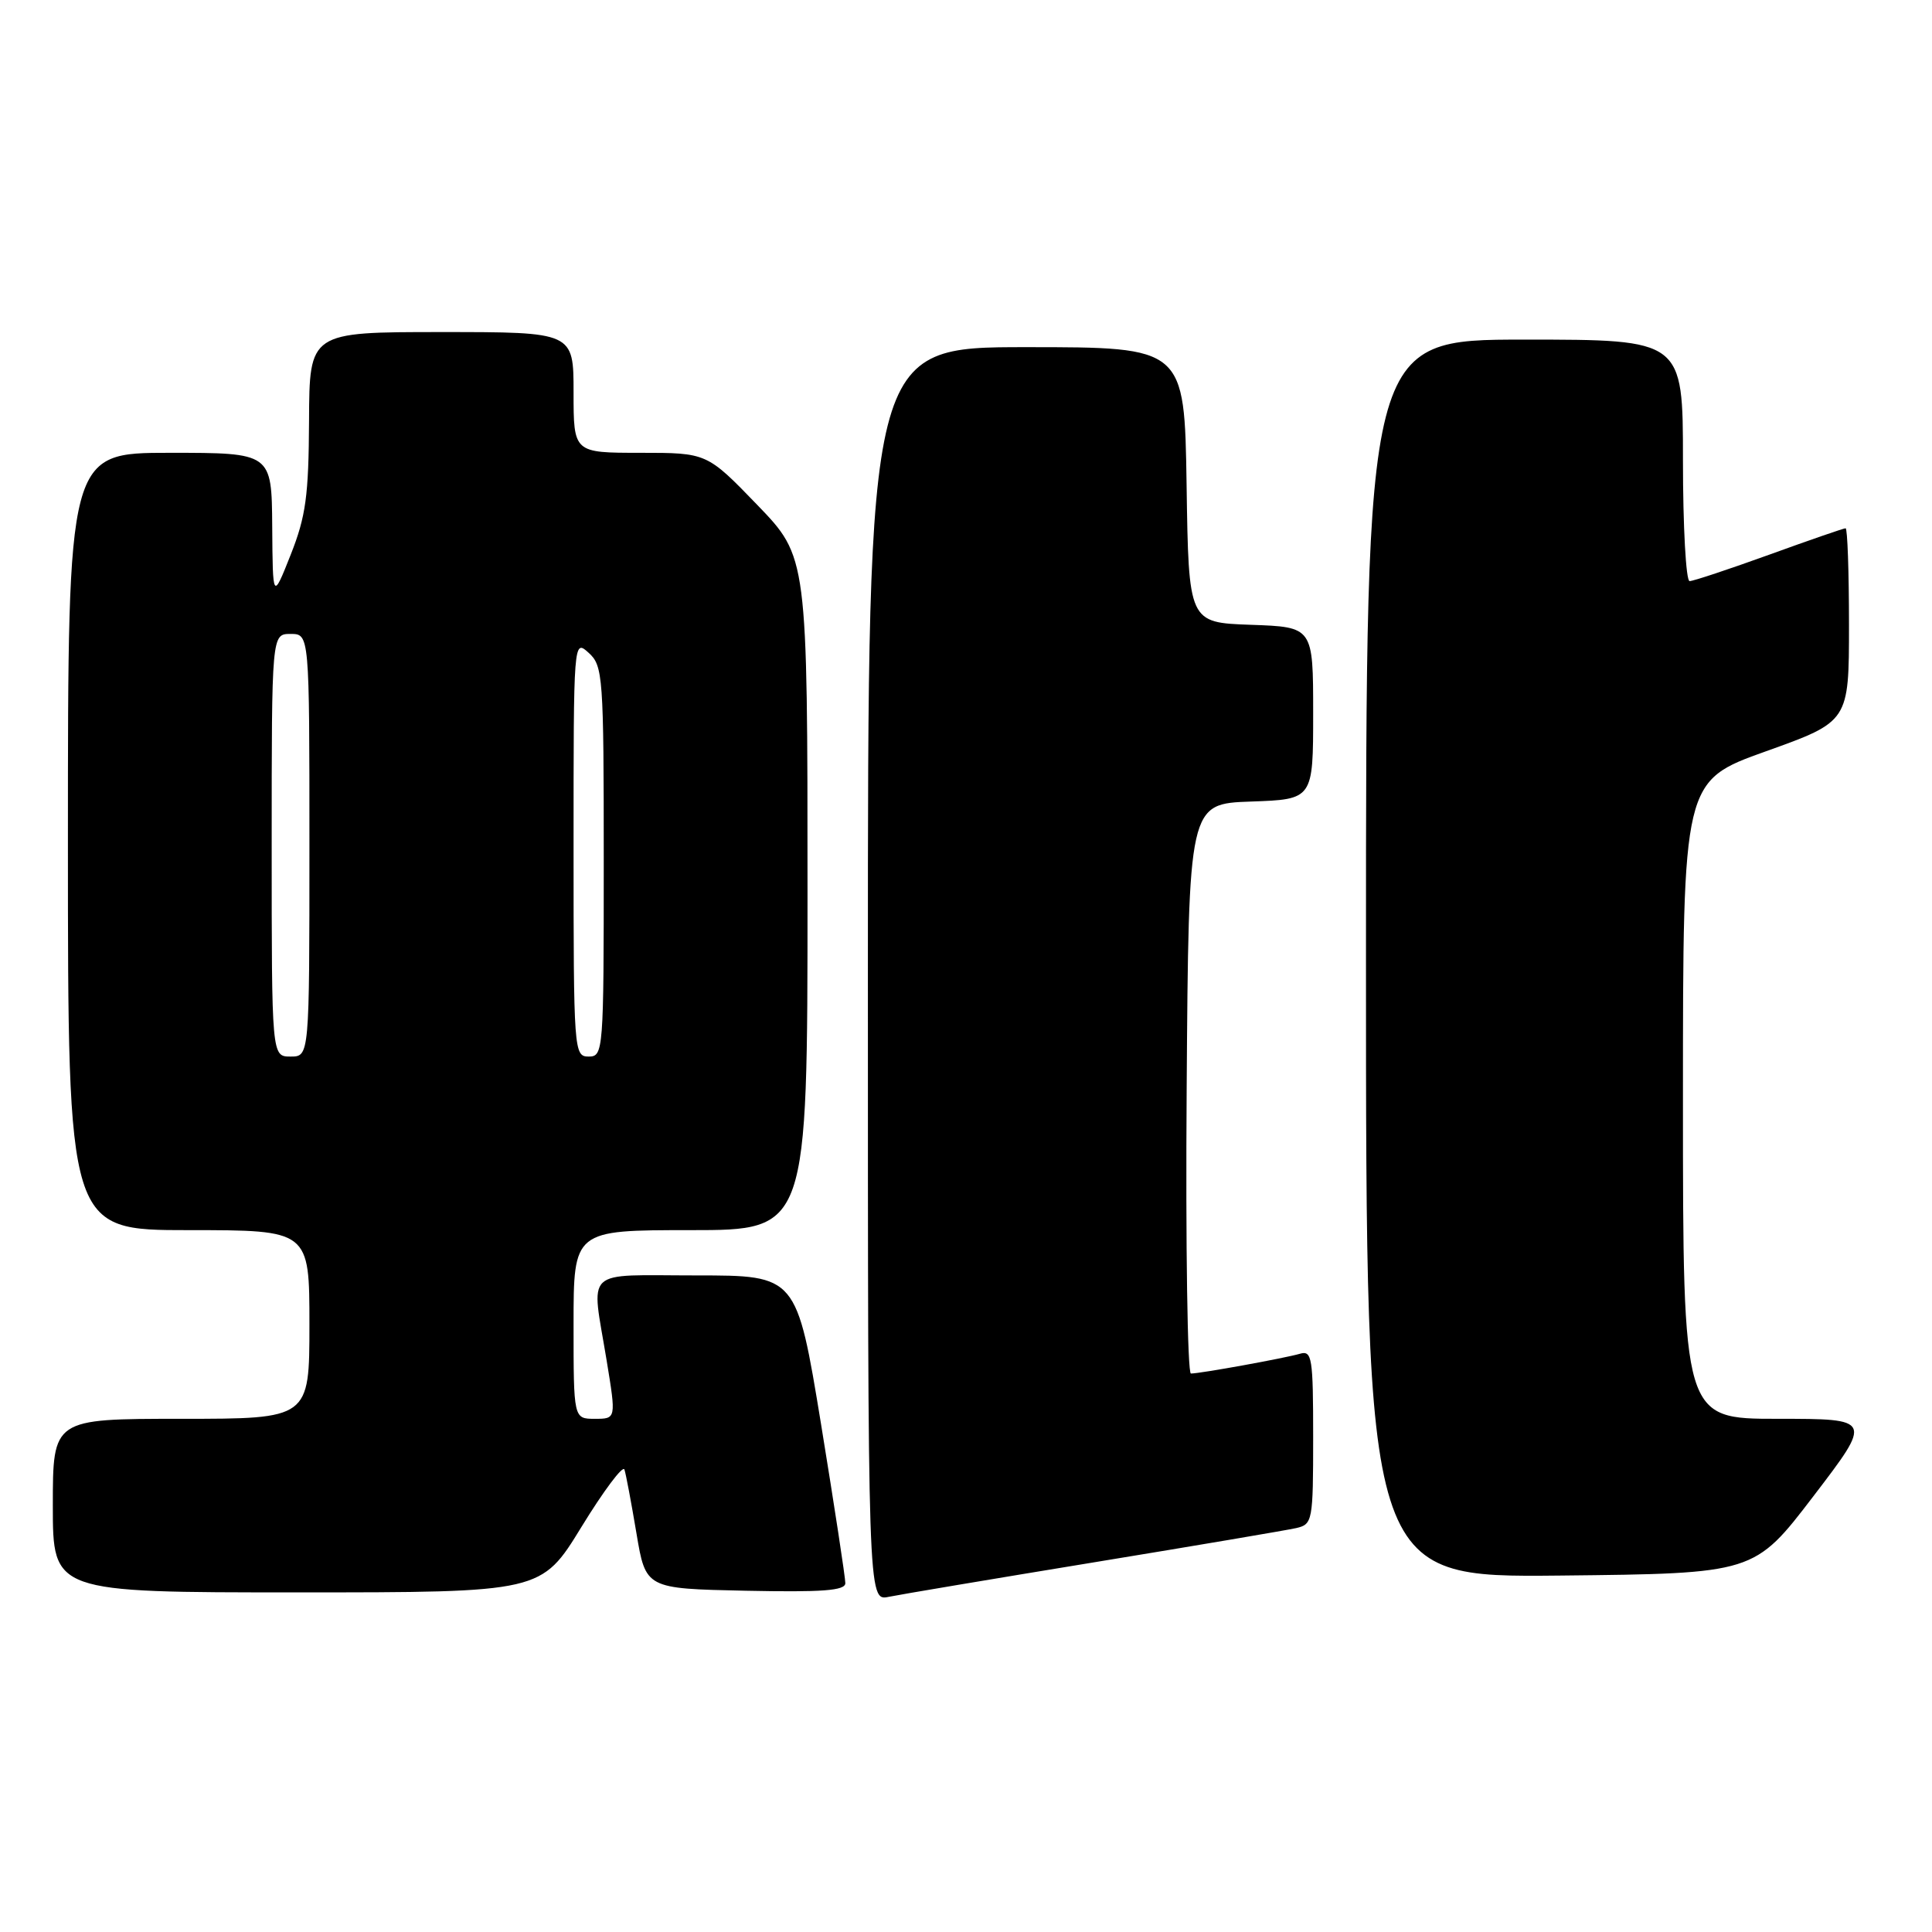 <?xml version="1.0" encoding="UTF-8" standalone="no"?>
<!DOCTYPE svg PUBLIC "-//W3C//DTD SVG 1.1//EN" "http://www.w3.org/Graphics/SVG/1.1/DTD/svg11.dtd" >
<svg xmlns="http://www.w3.org/2000/svg" xmlns:xlink="http://www.w3.org/1999/xlink" version="1.1" viewBox="0 0 256 256">
 <g >
 <path fill="currentColor"
d=" M 145.00 207.01 C 158.47 204.80 170.51 202.76 171.75 202.48 C 173.92 201.98 174.00 201.57 174.00 190.41 C 174.00 179.89 173.85 178.91 172.25 179.38 C 170.23 179.97 159.04 182.00 157.80 182.00 C 157.35 182.00 157.09 165.01 157.24 144.25 C 157.50 106.50 157.50 106.50 165.75 106.21 C 174.00 105.92 174.00 105.92 174.00 94.50 C 174.00 83.08 174.00 83.08 165.75 82.79 C 157.50 82.50 157.50 82.50 157.23 64.25 C 156.95 46.00 156.95 46.00 135.98 46.00 C 115.00 46.00 115.00 46.00 115.00 129.08 C 115.00 212.16 115.00 212.16 117.75 211.59 C 119.26 211.28 131.53 209.22 145.00 207.01 Z  M 77.05 202.32 C 79.98 197.54 82.54 194.12 82.74 194.72 C 82.94 195.31 83.65 199.11 84.33 203.15 C 85.56 210.50 85.56 210.50 98.78 210.78 C 108.99 210.99 112.00 210.77 112.01 209.78 C 112.02 209.08 110.57 199.61 108.80 188.75 C 105.56 169.00 105.56 169.00 92.28 169.00 C 77.07 169.00 78.34 167.81 80.38 180.25 C 81.65 188.00 81.65 188.00 78.82 188.00 C 76.00 188.00 76.00 188.00 76.00 175.50 C 76.00 163.00 76.00 163.00 91.50 163.00 C 107.00 163.00 107.00 163.00 107.00 118.40 C 107.00 73.81 107.00 73.81 100.34 66.90 C 93.67 60.00 93.67 60.00 84.84 60.00 C 76.00 60.00 76.00 60.00 76.00 52.00 C 76.00 44.00 76.00 44.00 58.50 44.00 C 41.00 44.00 41.00 44.00 40.95 55.75 C 40.90 65.70 40.53 68.42 38.52 73.50 C 36.14 79.50 36.14 79.50 36.07 69.75 C 36.00 60.00 36.00 60.00 22.50 60.00 C 9.00 60.00 9.00 60.00 9.00 111.50 C 9.00 163.00 9.00 163.00 25.00 163.00 C 41.00 163.00 41.00 163.00 41.00 175.50 C 41.00 188.00 41.00 188.00 24.00 188.00 C 7.00 188.00 7.00 188.00 7.00 199.50 C 7.00 211.00 7.00 211.00 39.36 211.00 C 71.73 211.00 71.73 211.00 77.05 202.32 Z  M 240.29 198.25 C 248.12 188.00 248.12 188.00 235.56 188.00 C 223.00 188.00 223.00 188.00 223.00 145.74 C 223.00 103.48 223.00 103.48 234.00 99.55 C 245.00 95.61 245.00 95.61 245.00 82.81 C 245.00 75.76 244.80 70.00 244.55 70.00 C 244.30 70.00 239.75 71.57 234.43 73.50 C 229.11 75.42 224.37 77.00 223.88 77.00 C 223.40 77.00 223.00 69.80 223.00 61.00 C 223.00 45.00 223.00 45.00 202.00 45.00 C 181.00 45.00 181.00 45.00 181.00 127.02 C 181.00 209.03 181.00 209.03 206.73 208.77 C 232.45 208.50 232.45 208.50 240.29 198.25 Z  M 36.00 112.00 C 36.00 84.00 36.00 84.00 38.50 84.00 C 41.00 84.00 41.00 84.00 41.00 112.00 C 41.00 140.00 41.00 140.00 38.50 140.00 C 36.00 140.00 36.00 140.00 36.00 112.00 Z  M 76.00 112.35 C 76.00 84.75 76.00 84.69 78.00 86.50 C 79.90 88.22 80.00 89.58 80.00 114.15 C 80.00 139.33 79.95 140.00 78.00 140.00 C 76.05 140.00 76.00 139.33 76.00 112.35 Z "/>
</g>
</svg>